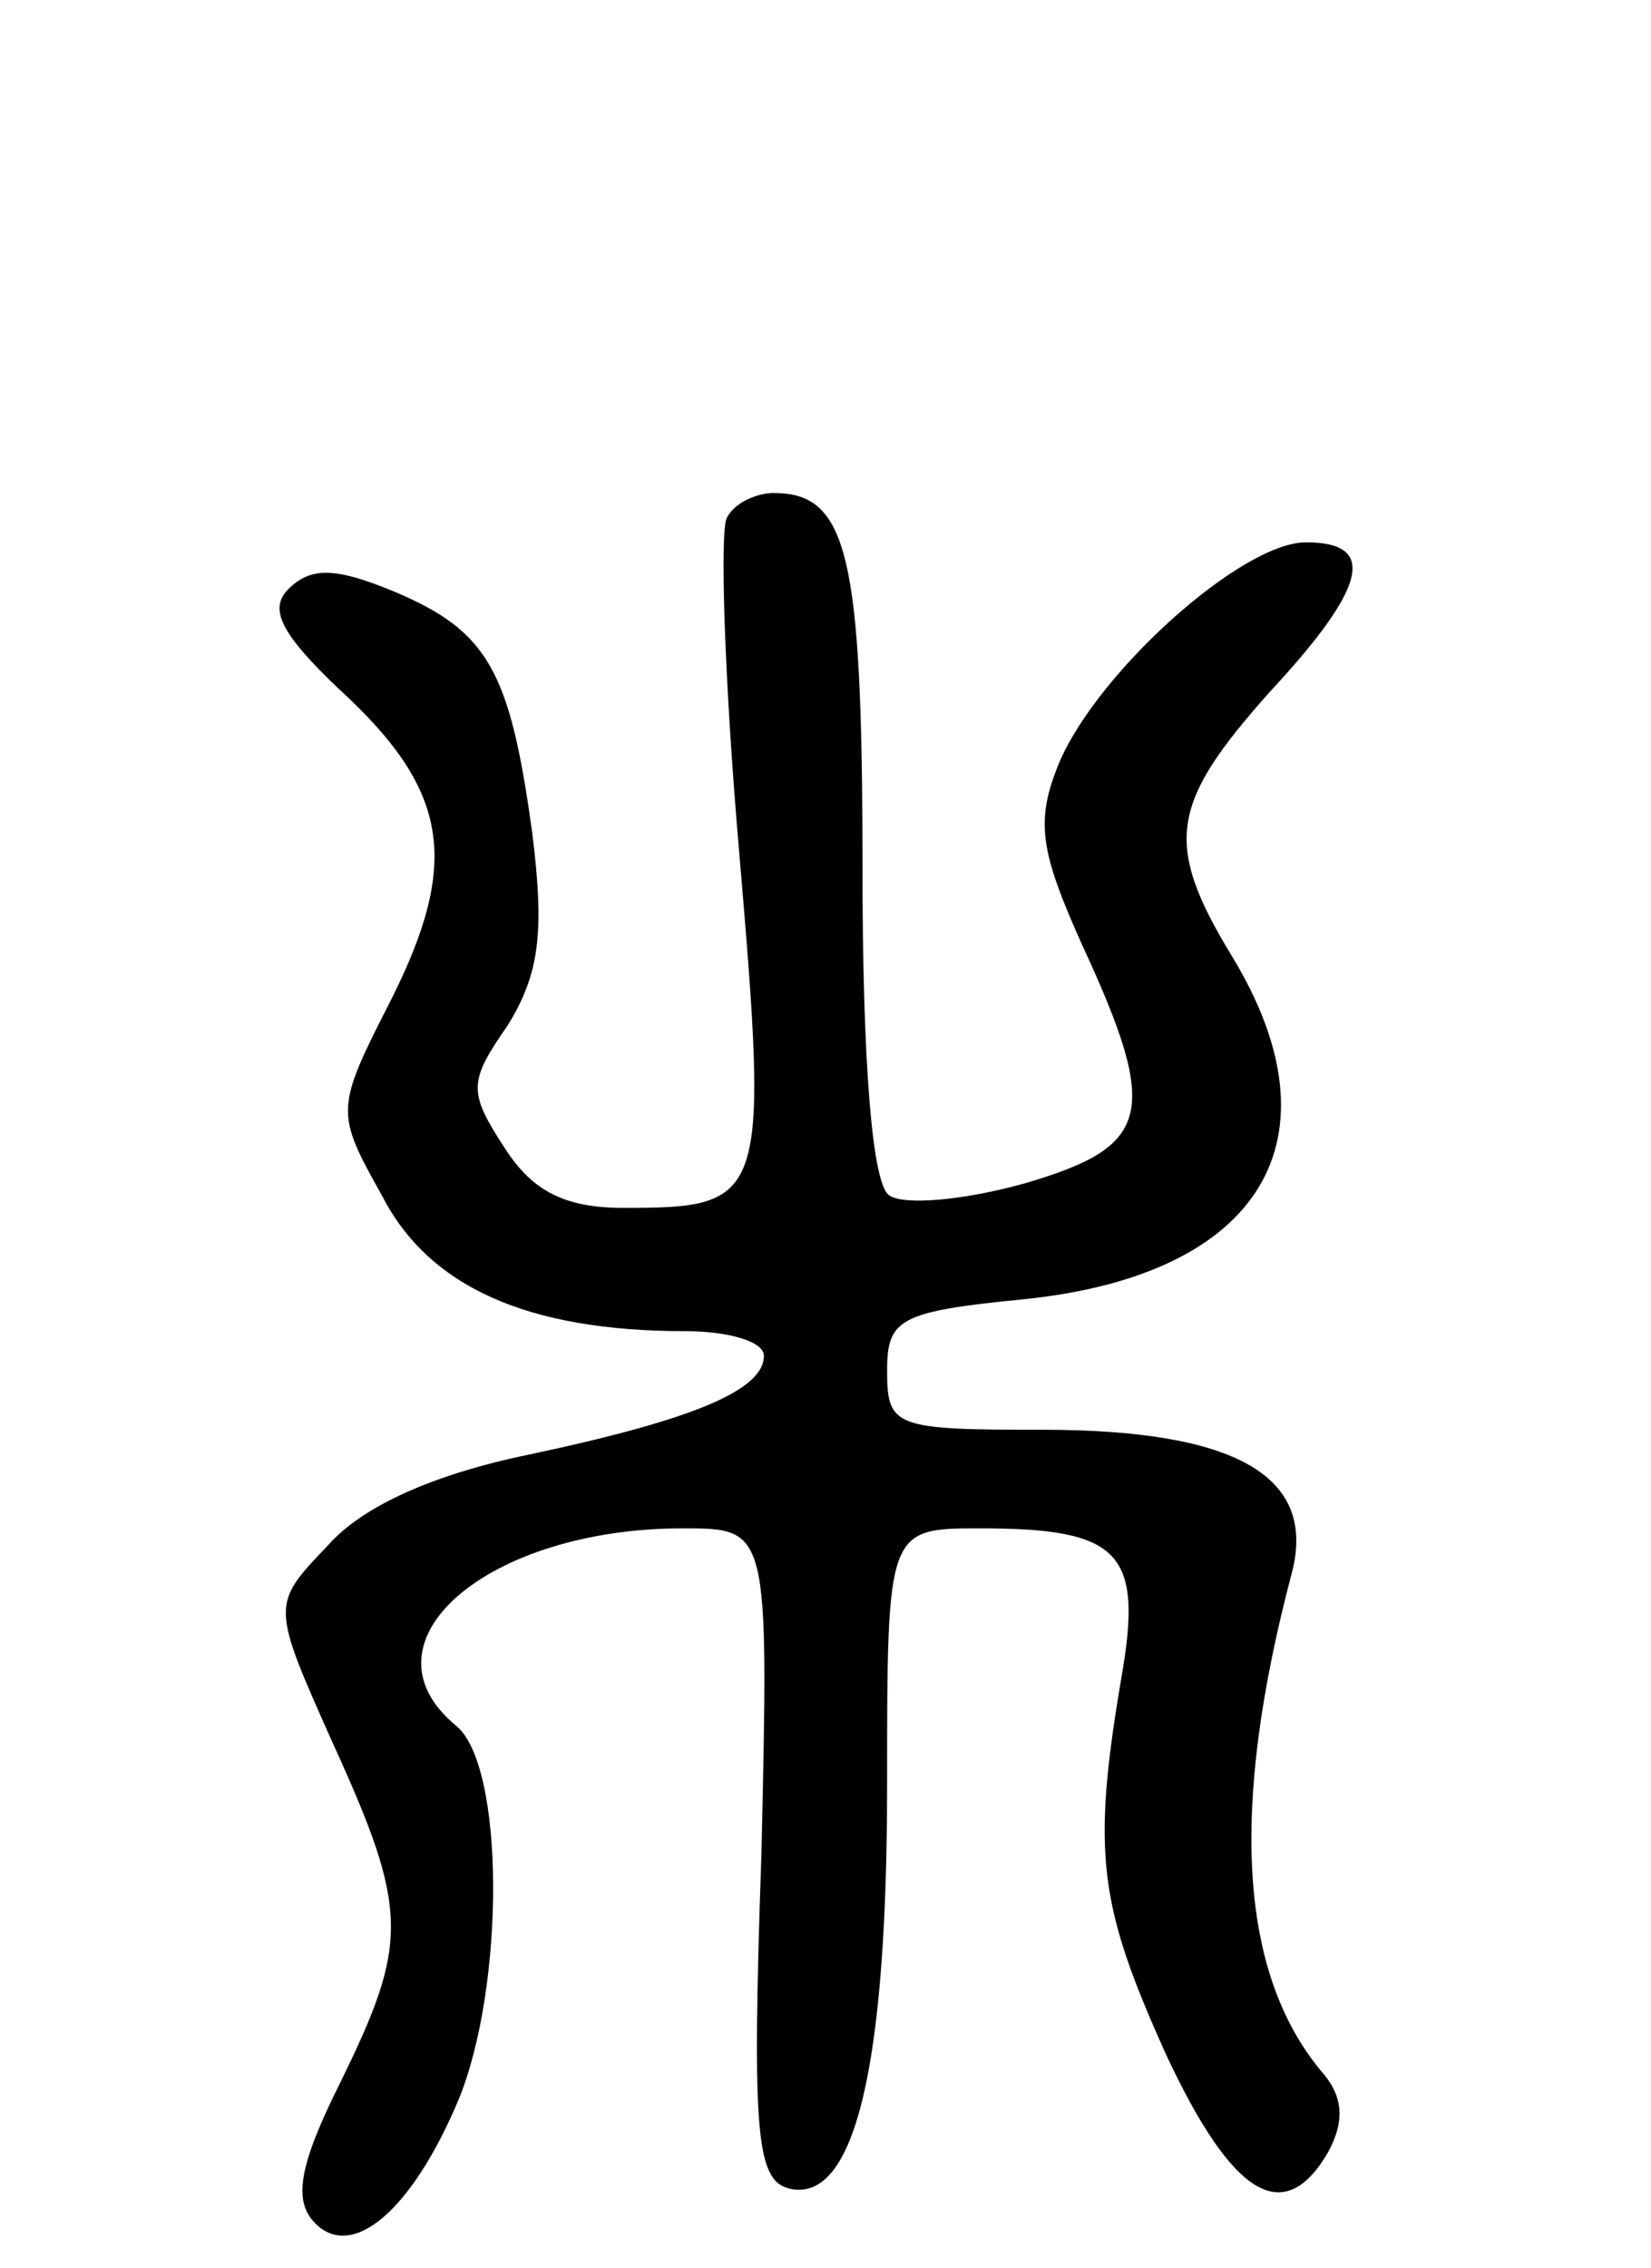 <svg version="1.0" xmlns="http://www.w3.org/2000/svg"
 width="67pt" height="92pt" viewBox="0 0 67 92"
 preserveAspectRatio="xMidYMid meet">
<g transform="translate(0,92) scale(0.1,-0.1)"
fill="#000000" stroke="none">
<path d="M295 710 c-3 -5 -1 -67 5 -136 12 -141 11 -144 -47 -144 -24 0 -37 7
-48 24 -15 23 -15 27 1 50 13 21 15 38 10 78 -9 66 -18 82 -56 98 -24 10 -34
10 -43 1 -8 -8 -3 -18 20 -40 45 -41 50 -70 22 -126 -23 -45 -23 -46 -4 -80
19 -37 59 -55 123 -55 17 0 32 -4 32 -10 0 -14 -29 -26 -95 -40 -39 -8 -68
-21 -82 -37 -23 -24 -23 -24 2 -80 31 -68 31 -81 3 -138 -17 -34 -19 -48 -10
-57 15 -15 39 5 58 50 19 46 19 136 -1 152 -41 34 13 80 92 80 35 0 35 0 32
-132 -4 -116 -2 -133 12 -136 26 -5 39 50 39 164 0 104 0 104 38 104 57 0 66
-10 57 -61 -12 -71 -9 -92 18 -152 27 -58 48 -71 66 -40 7 13 6 23 -3 33 -33
40 -37 106 -12 201 11 40 -22 59 -101 59 -60 0 -63 1 -63 24 0 21 5 24 56 29
96 10 129 65 84 139 -28 46 -25 62 15 107 40 43 44 61 15 61 -26 0 -84 -52
-100 -89 -10 -24 -8 -36 9 -74 32 -69 28 -82 -23 -97 -25 -7 -49 -9 -55 -5 -7
4 -11 53 -11 134 0 126 -6 151 -36 151 -7 0 -16 -4 -19 -10z"/>
</g>
</svg>
